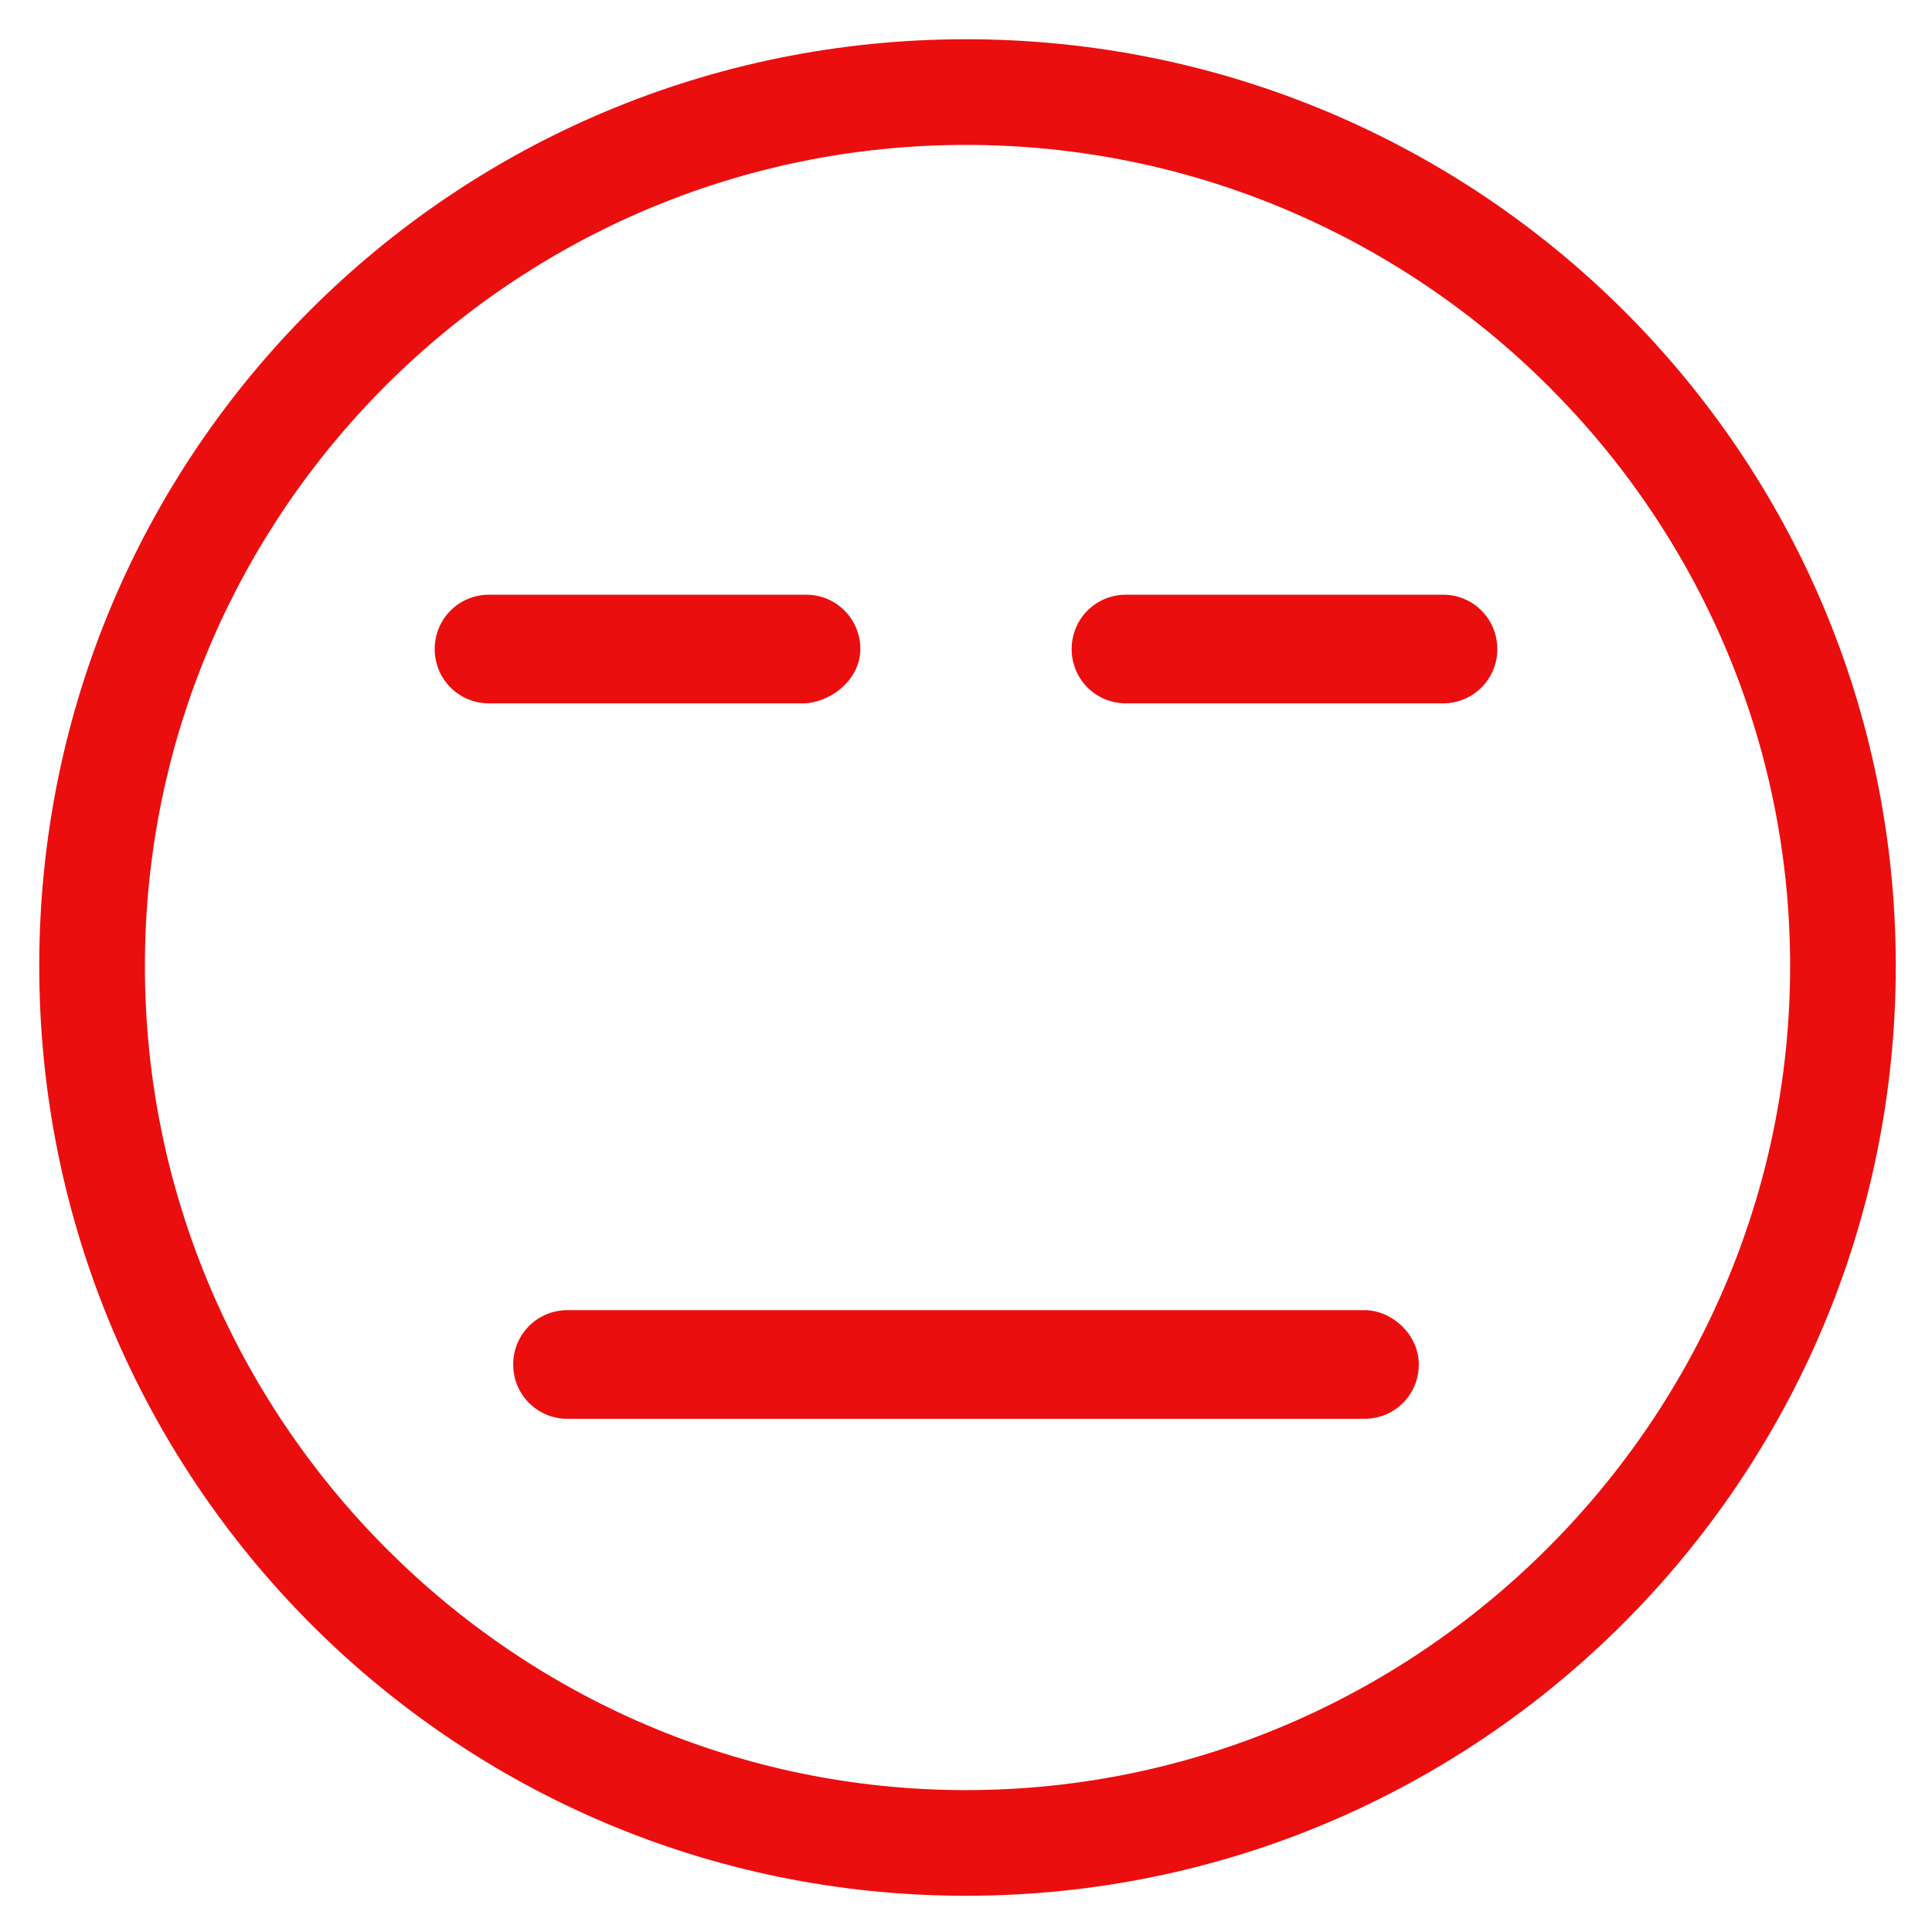 <?xml version="1.0" encoding="utf-8"?>
<!-- Generator: Adobe Illustrator 22.0.1, SVG Export Plug-In . SVG Version: 6.00 Build 0)  -->
<svg fill="#EB0E0E" width="52" height="52" version="1.1" id="lni_lni-suspect" xmlns="http://www.w3.org/2000/svg" xmlns:xlink="http://www.w3.org/1999/xlink" x="0px"
	 y="0px" viewBox="0 0 64 64" style="enable-background:new 0 0 64 64;" xml:space="preserve">
<g>
	<path d="M32,1.3C15,1.3,1.3,15,1.3,32C1.3,49,15,62.8,32,62.8C49,62.8,62.8,49,62.8,32C62.8,15,49,1.3,32,1.3z M32,59.3
		C17,59.3,4.8,47,4.8,32C4.8,17,17,4.8,32,4.8C47,4.8,59.3,17,59.3,32C59.3,47,47,59.3,32,59.3z"/>
	<path d="M45.2,43.4H18.8c-1,0-1.8,0.8-1.8,1.8s0.8,1.8,1.8,1.8h26.4c1,0,1.8-0.8,1.8-1.8S46.1,43.4,45.2,43.4z"/>
	<path d="M28.5,21.5c0-1-0.8-1.8-1.8-1.8H16.2c-1,0-1.8,0.8-1.8,1.8s0.8,1.8,1.8,1.8h10.5C27.7,23.2,28.5,22.4,28.5,21.5z"/>
	<path d="M47.8,19.7H37.3c-1,0-1.8,0.8-1.8,1.8s0.8,1.8,1.8,1.8h10.5c1,0,1.8-0.8,1.8-1.8S48.8,19.7,47.8,19.7z"/>
</g>
</svg>
